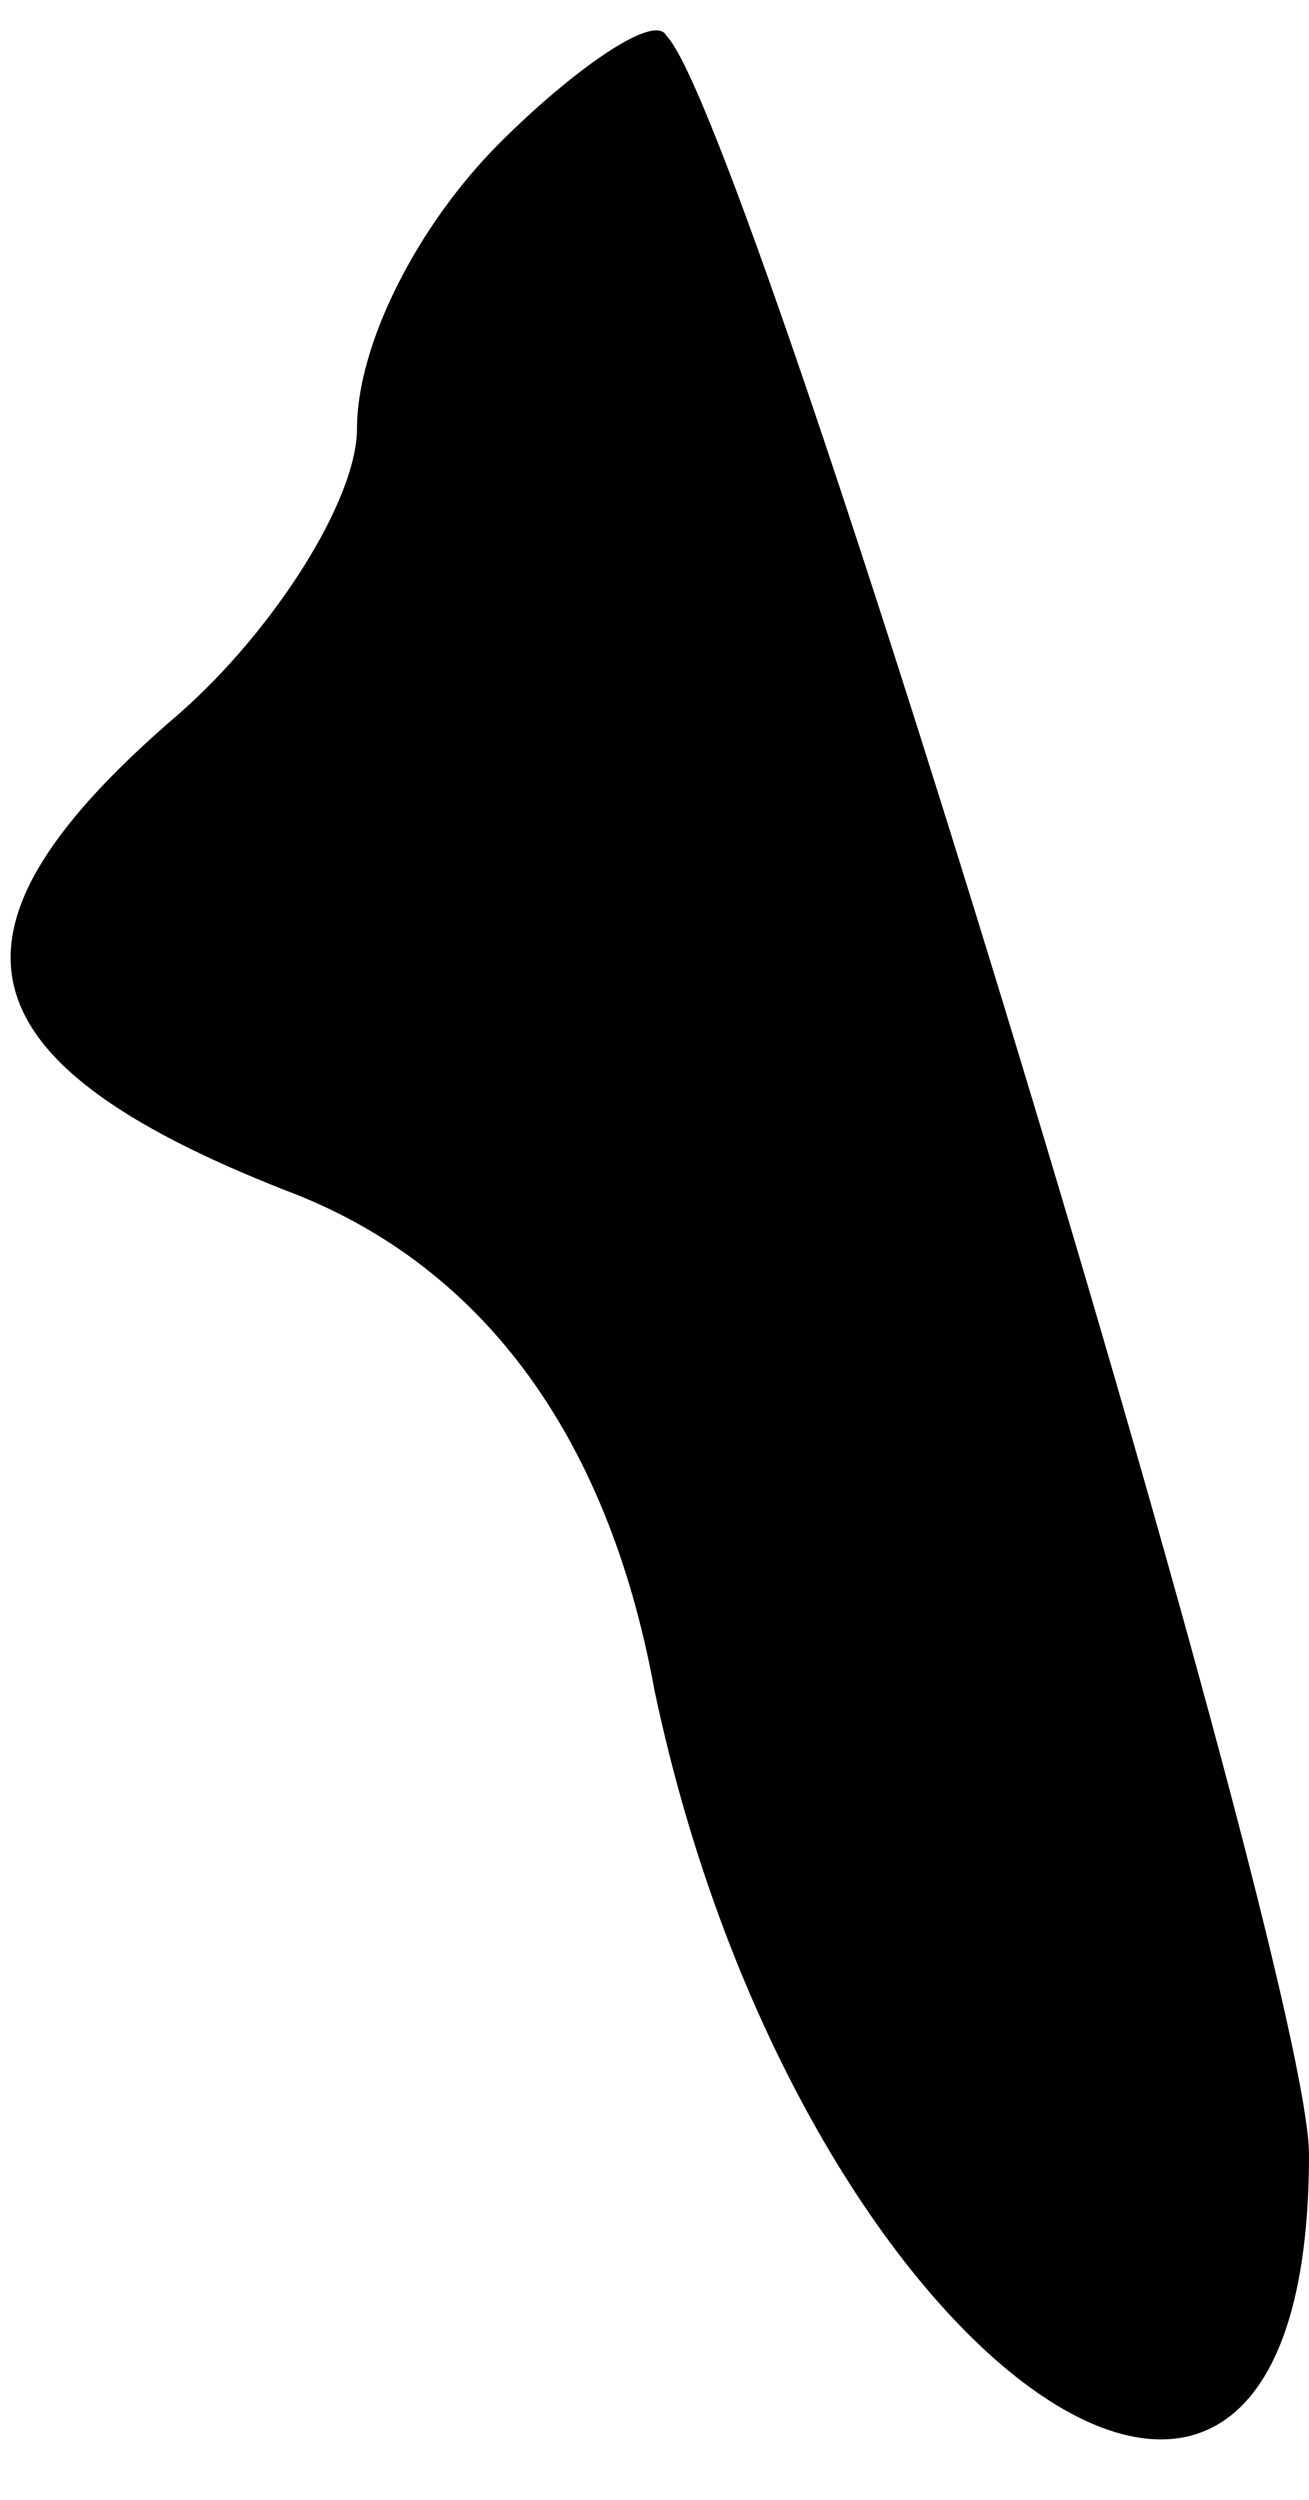 <?xml version="1.0" standalone="no"?>
<!DOCTYPE svg PUBLIC "-//W3C//DTD SVG 20010904//EN"
 "http://www.w3.org/TR/2001/REC-SVG-20010904/DTD/svg10.dtd">
<svg version="1.0" xmlns="http://www.w3.org/2000/svg"
 width="11pt" height="21pt" viewBox="0 0 11 21"
 preserveAspectRatio="xMidYMid meet">
<g transform="translate(0,21) scale(0.1,-0.1)"
fill="#000000" stroke="none">
<path fill="#000000" stroke="none" d="M42 198 c-7 -7 -12 -17 -12 -24 0 -6
-7 -17 -15 -24 -21 -18 -19 -29 9 -40 16 -6 27 -20 31 -42 12 -57 55 -87 55
-39 0 16 -47 171 -54 178 -1 2 -8 -3 -14 -9z"/>
</g>
</svg>

